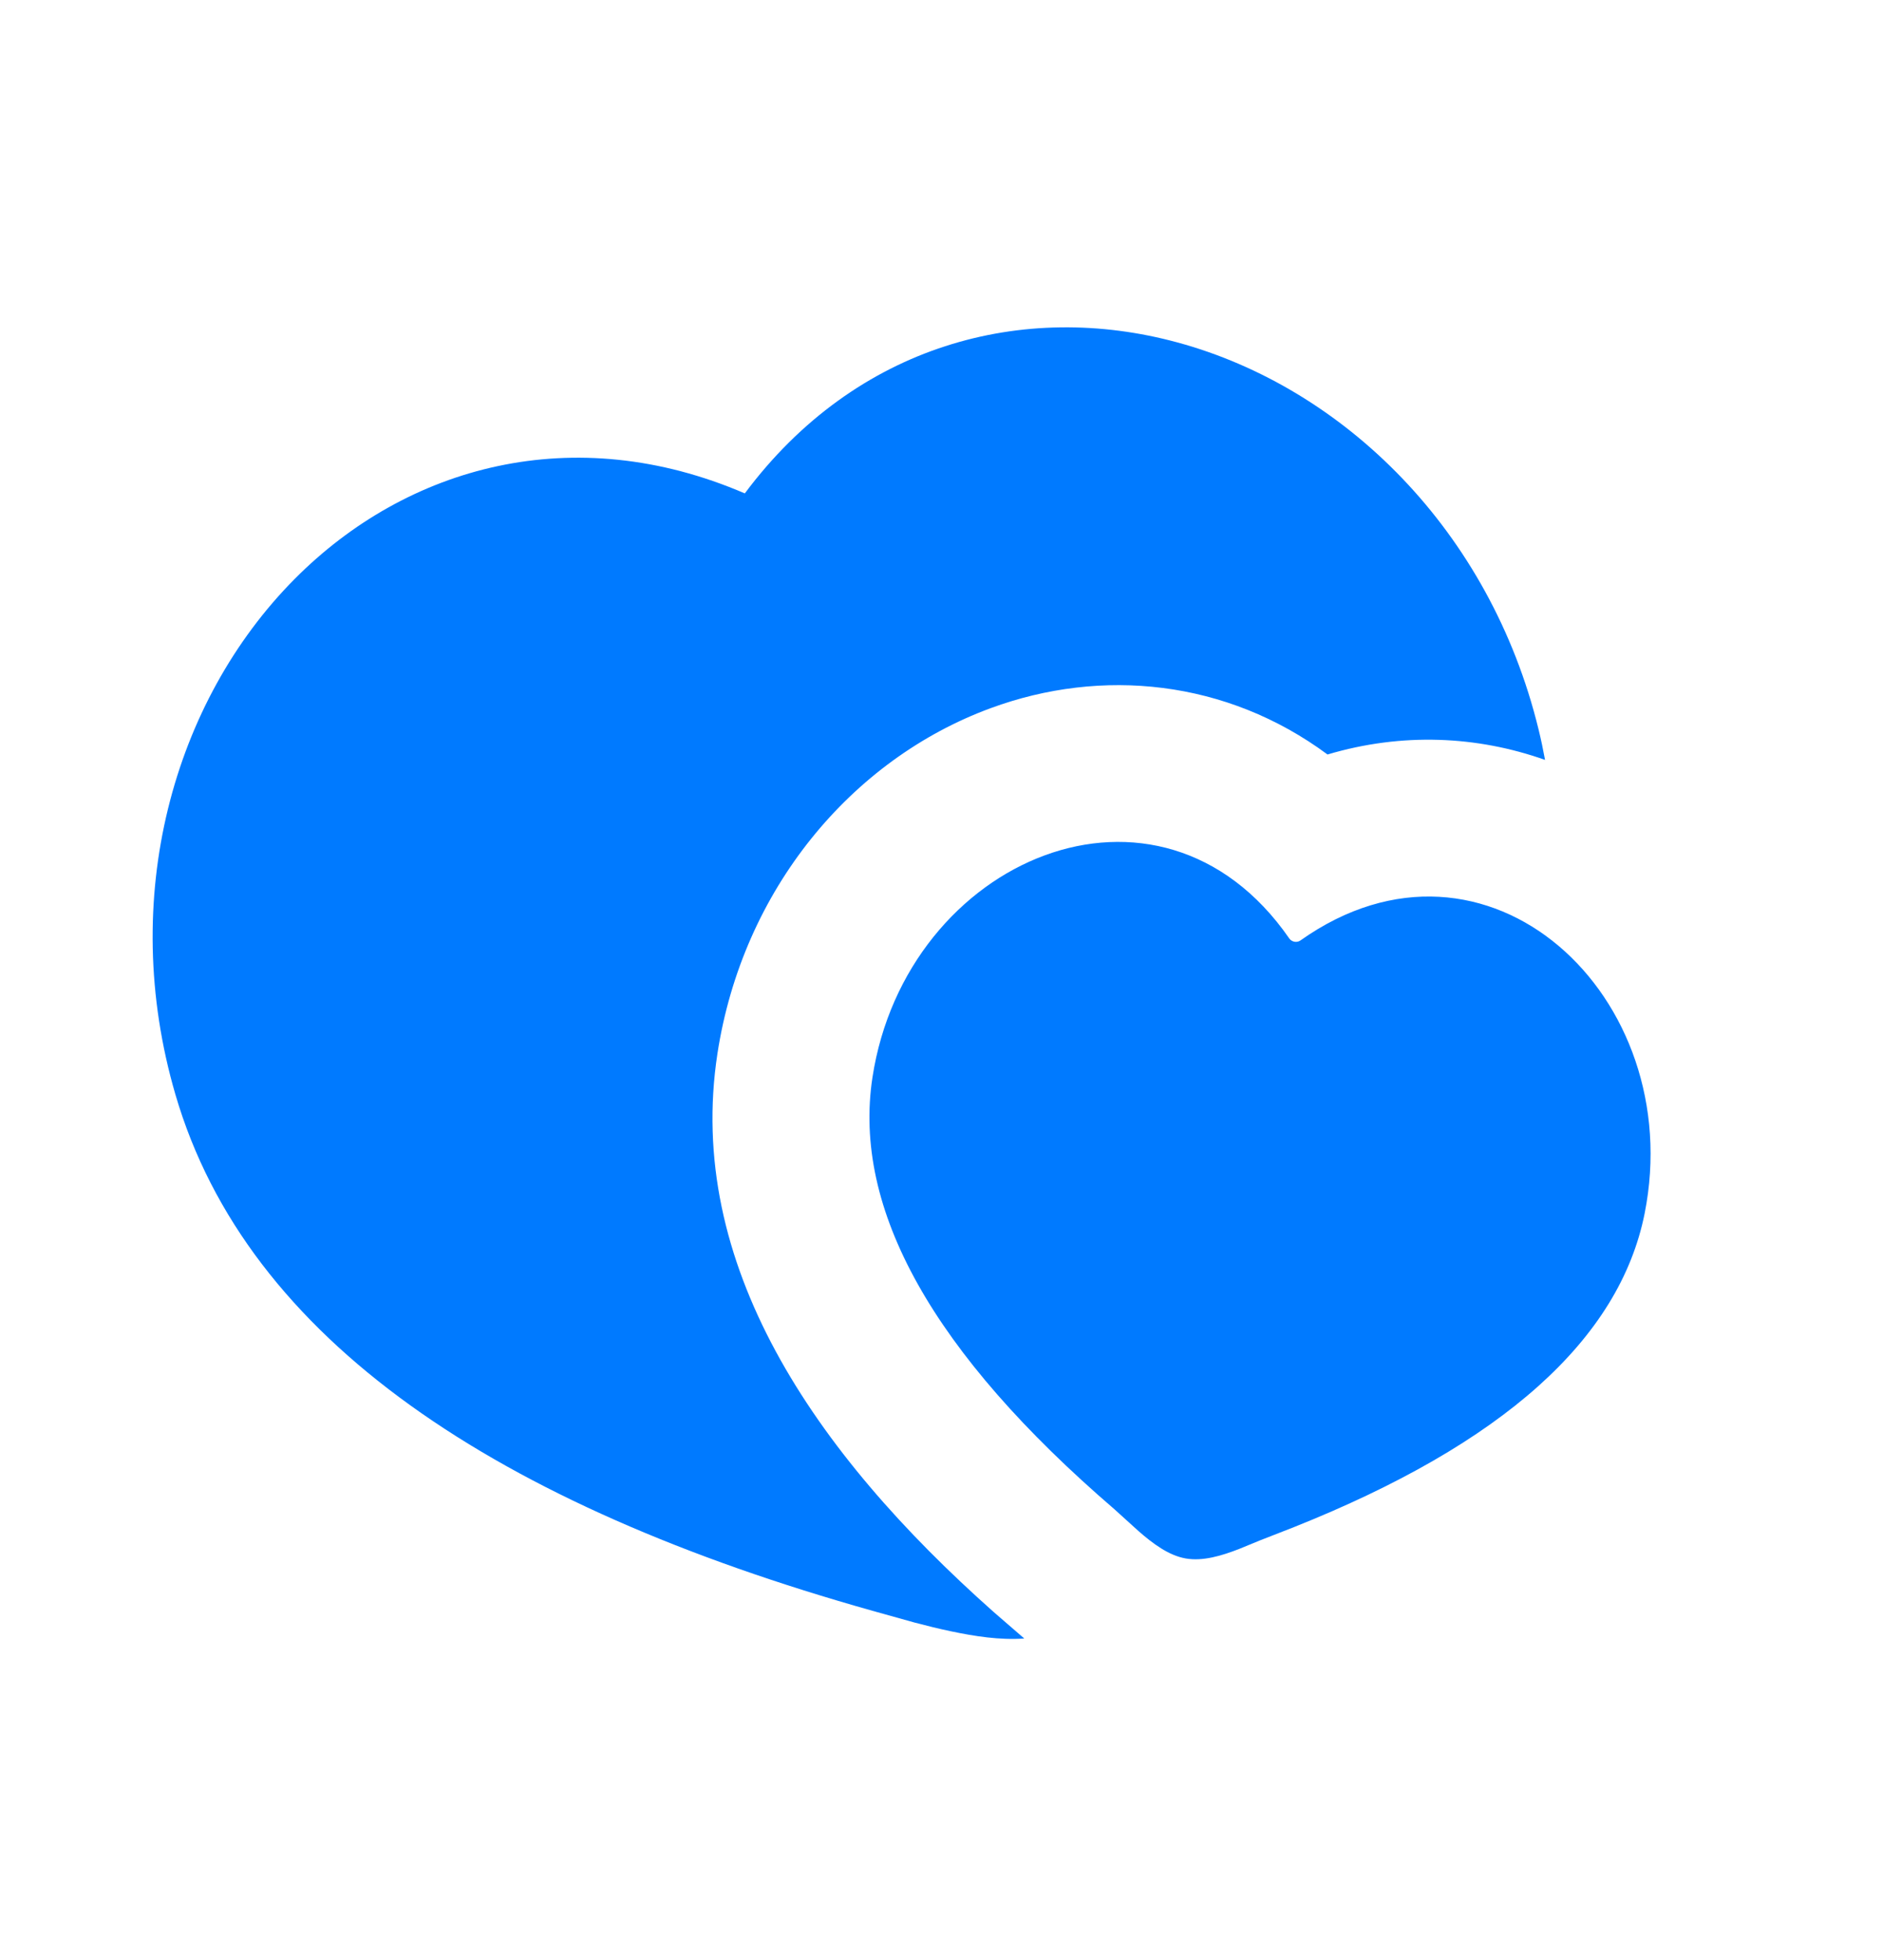 <svg width="24" height="25" viewBox="0 0 24 25" fill="none" xmlns="http://www.w3.org/2000/svg">
<g clip-path="url(#clip0_111_125)">
<path d="M9.498 6.293C10.918 4.389 13.053 3.833 15.017 4.368C17.137 4.945 19.001 6.766 19.62 9.302C19.652 9.432 19.679 9.561 19.703 9.692C18.837 9.385 17.88 9.34 16.929 9.623C15.642 8.67 14.048 8.51 12.631 9.033C10.856 9.687 9.47 11.348 9.149 13.438C8.739 16.114 10.369 18.517 12.674 20.562L13.062 20.898C12.749 20.92 12.431 20.87 12.127 20.806C11.973 20.774 11.813 20.734 11.661 20.694L11.124 20.544C6.351 19.201 3.154 17.099 2.237 13.96C1.505 11.454 2.209 8.945 3.757 7.385C5.191 5.94 7.317 5.354 9.498 6.293ZM11.126 13.741C11.554 10.949 14.783 9.573 16.441 11.969C16.473 12.015 16.539 12.027 16.585 11.994C18.962 10.31 21.525 12.707 20.973 15.477C20.652 17.083 19.162 18.416 16.502 19.477L16.067 19.647L15.804 19.755C15.577 19.844 15.337 19.915 15.12 19.877C14.904 19.839 14.703 19.689 14.52 19.529L14.211 19.249C11.897 17.258 10.869 15.422 11.126 13.741Z" fill="#007AFF"/>
</g>
<defs>
<clipPath id="clip0_111_125">
<rect width="24" height="24" fill="white" transform="translate(0 0.5)"/>
</clipPath>
</defs>
</svg>
